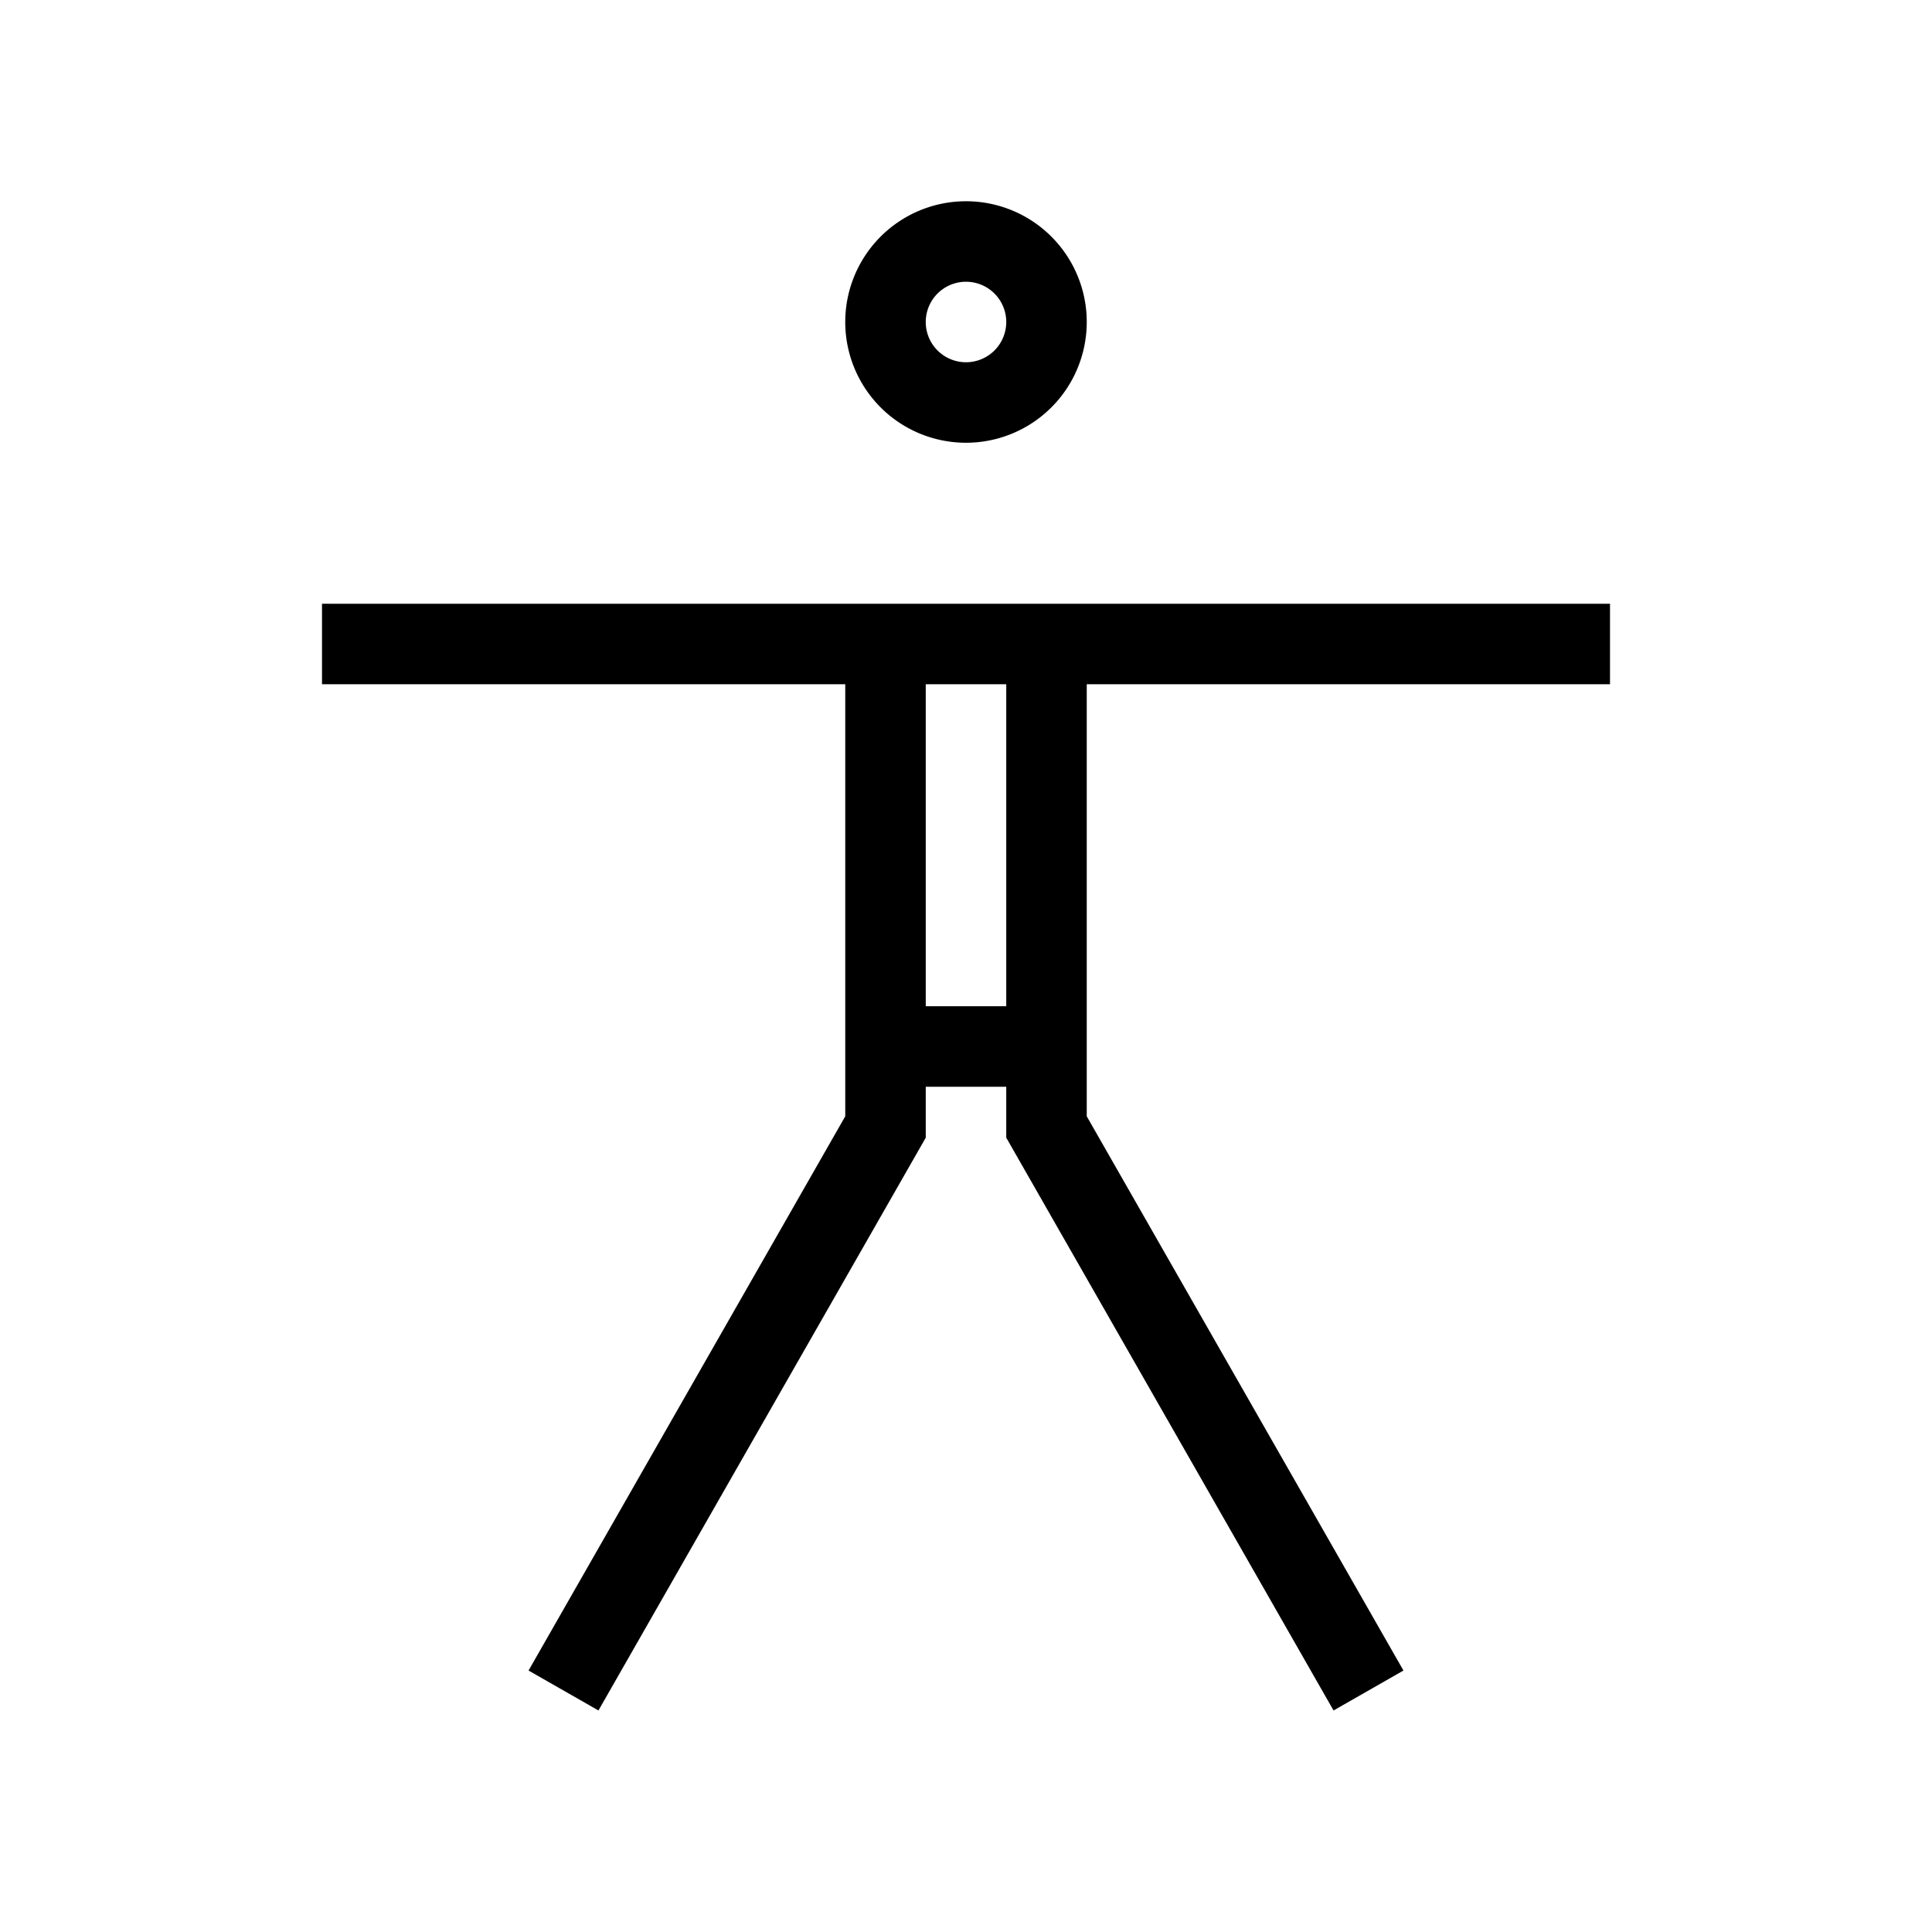  <svg xmlns="http://www.w3.org/2000/svg" width="24" height="24" viewBox="0 0 24 24">
    <path fill="none" stroke="#000" strokeLinecap="round" strokeLinejoin="round" strokeWidth="2" d="M4 8h7v6l-4 7M20 8h-7v6l4 7M12 5a1 1 0 1 0 0-2 1 1 0 0 0 0 2zm-1 3h2v5h-2V8z" />
  </svg>
